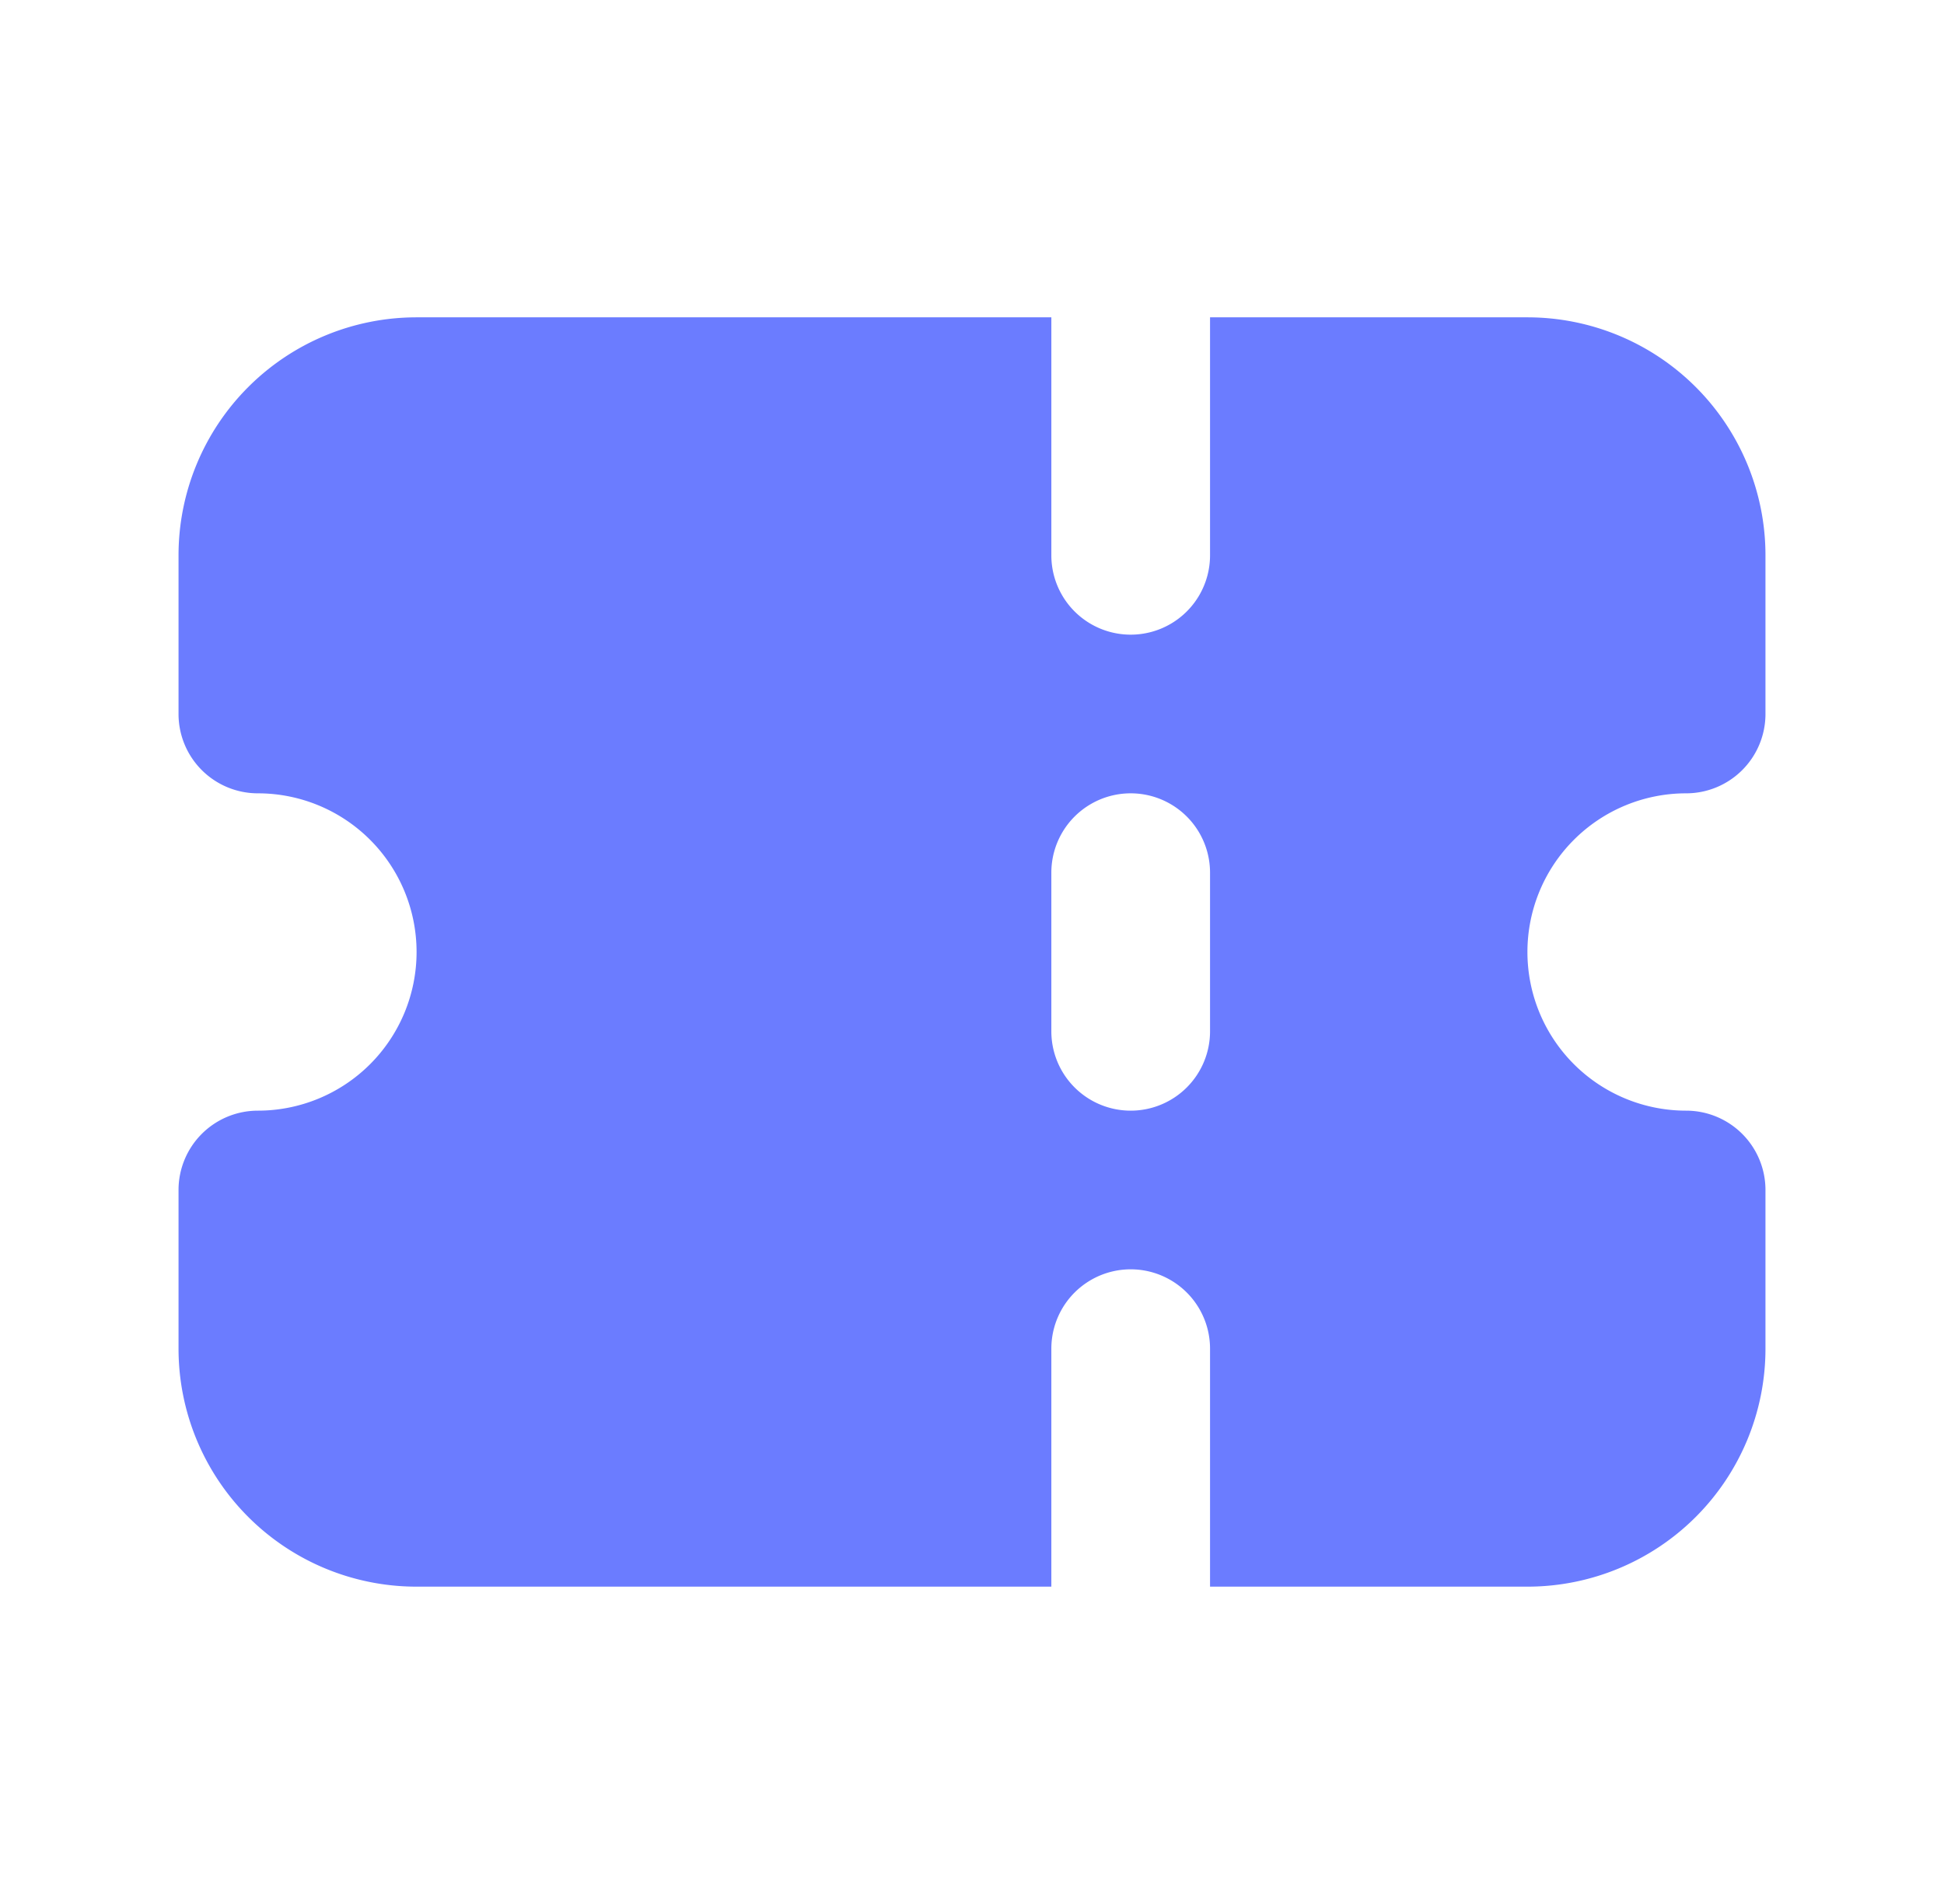 <svg width="49" height="48" fill="none" xmlns="http://www.w3.org/2000/svg"><path fill-rule="evenodd" clip-rule="evenodd" d="M44.5 18a2 2 0 01-2 2 4 4 0 000 8 2 2 0 012 2v4a6 6 0 01-6 6h-8v-6a2 2 0 10-4 0v6h-16a6 6 0 01-6-6v-4a2 2 0 012-2 4 4 0 000-8 2 2 0 01-2-2v-4a6 6 0 016-6h16v6a2 2 0 104 0V8h8a6 6 0 016 6v4zm-16 10a2 2 0 002-2v-4a2 2 0 10-4 0v4a2 2 0 002 2z" fill="#6B7CFF"/></svg>